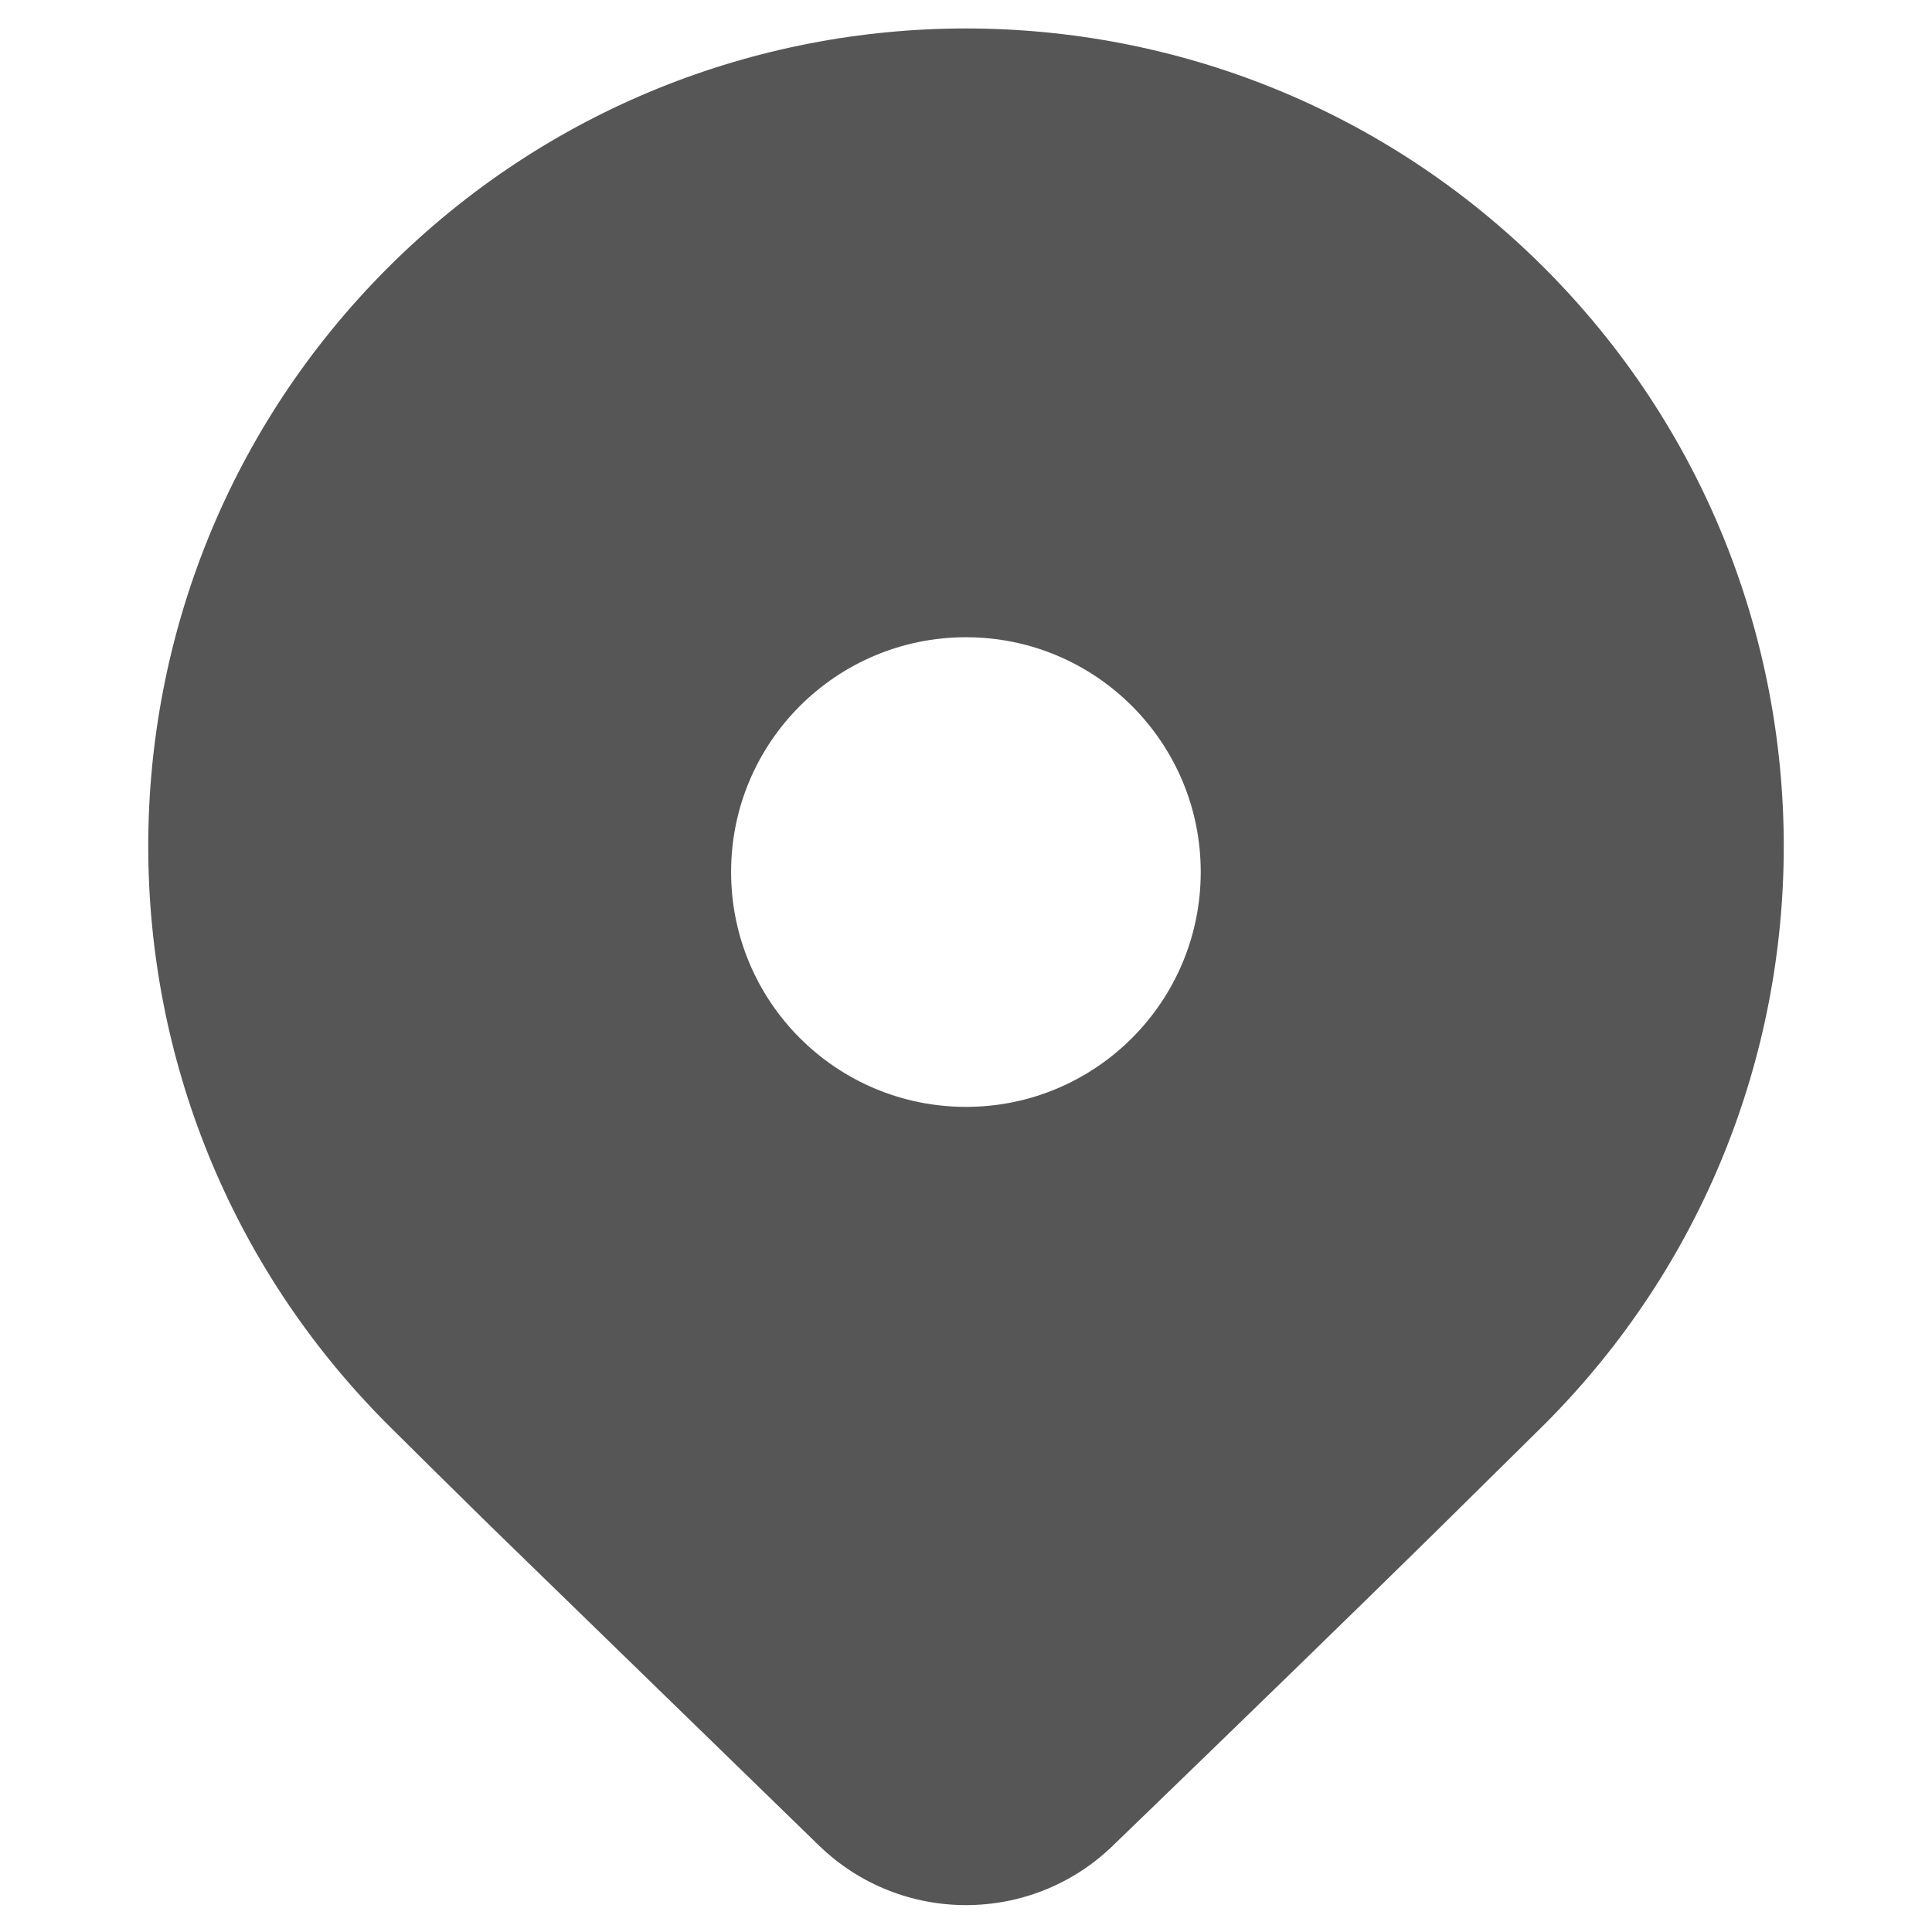 <svg width="12" height="12" viewBox="0 0 12 12" fill="none" xmlns="http://www.w3.org/2000/svg">
<path d="M9.592 8.848L8.899 9.532C8.389 10.033 7.727 10.677 6.912 11.464C6.404 11.956 5.596 11.956 5.088 11.464L3.051 9.483C2.795 9.232 2.581 9.02 2.408 8.848C0.425 6.864 0.425 3.648 2.408 1.664C4.392 -0.319 7.608 -0.319 9.592 1.664C11.575 3.648 11.575 6.864 9.592 8.848ZM7.458 5.416C7.458 4.611 6.805 3.958 6 3.958C5.194 3.958 4.541 4.611 4.541 5.416C4.541 6.222 5.194 6.875 6 6.875C6.805 6.875 7.458 6.222 7.458 5.416Z" fill="#565656"/>
</svg>
